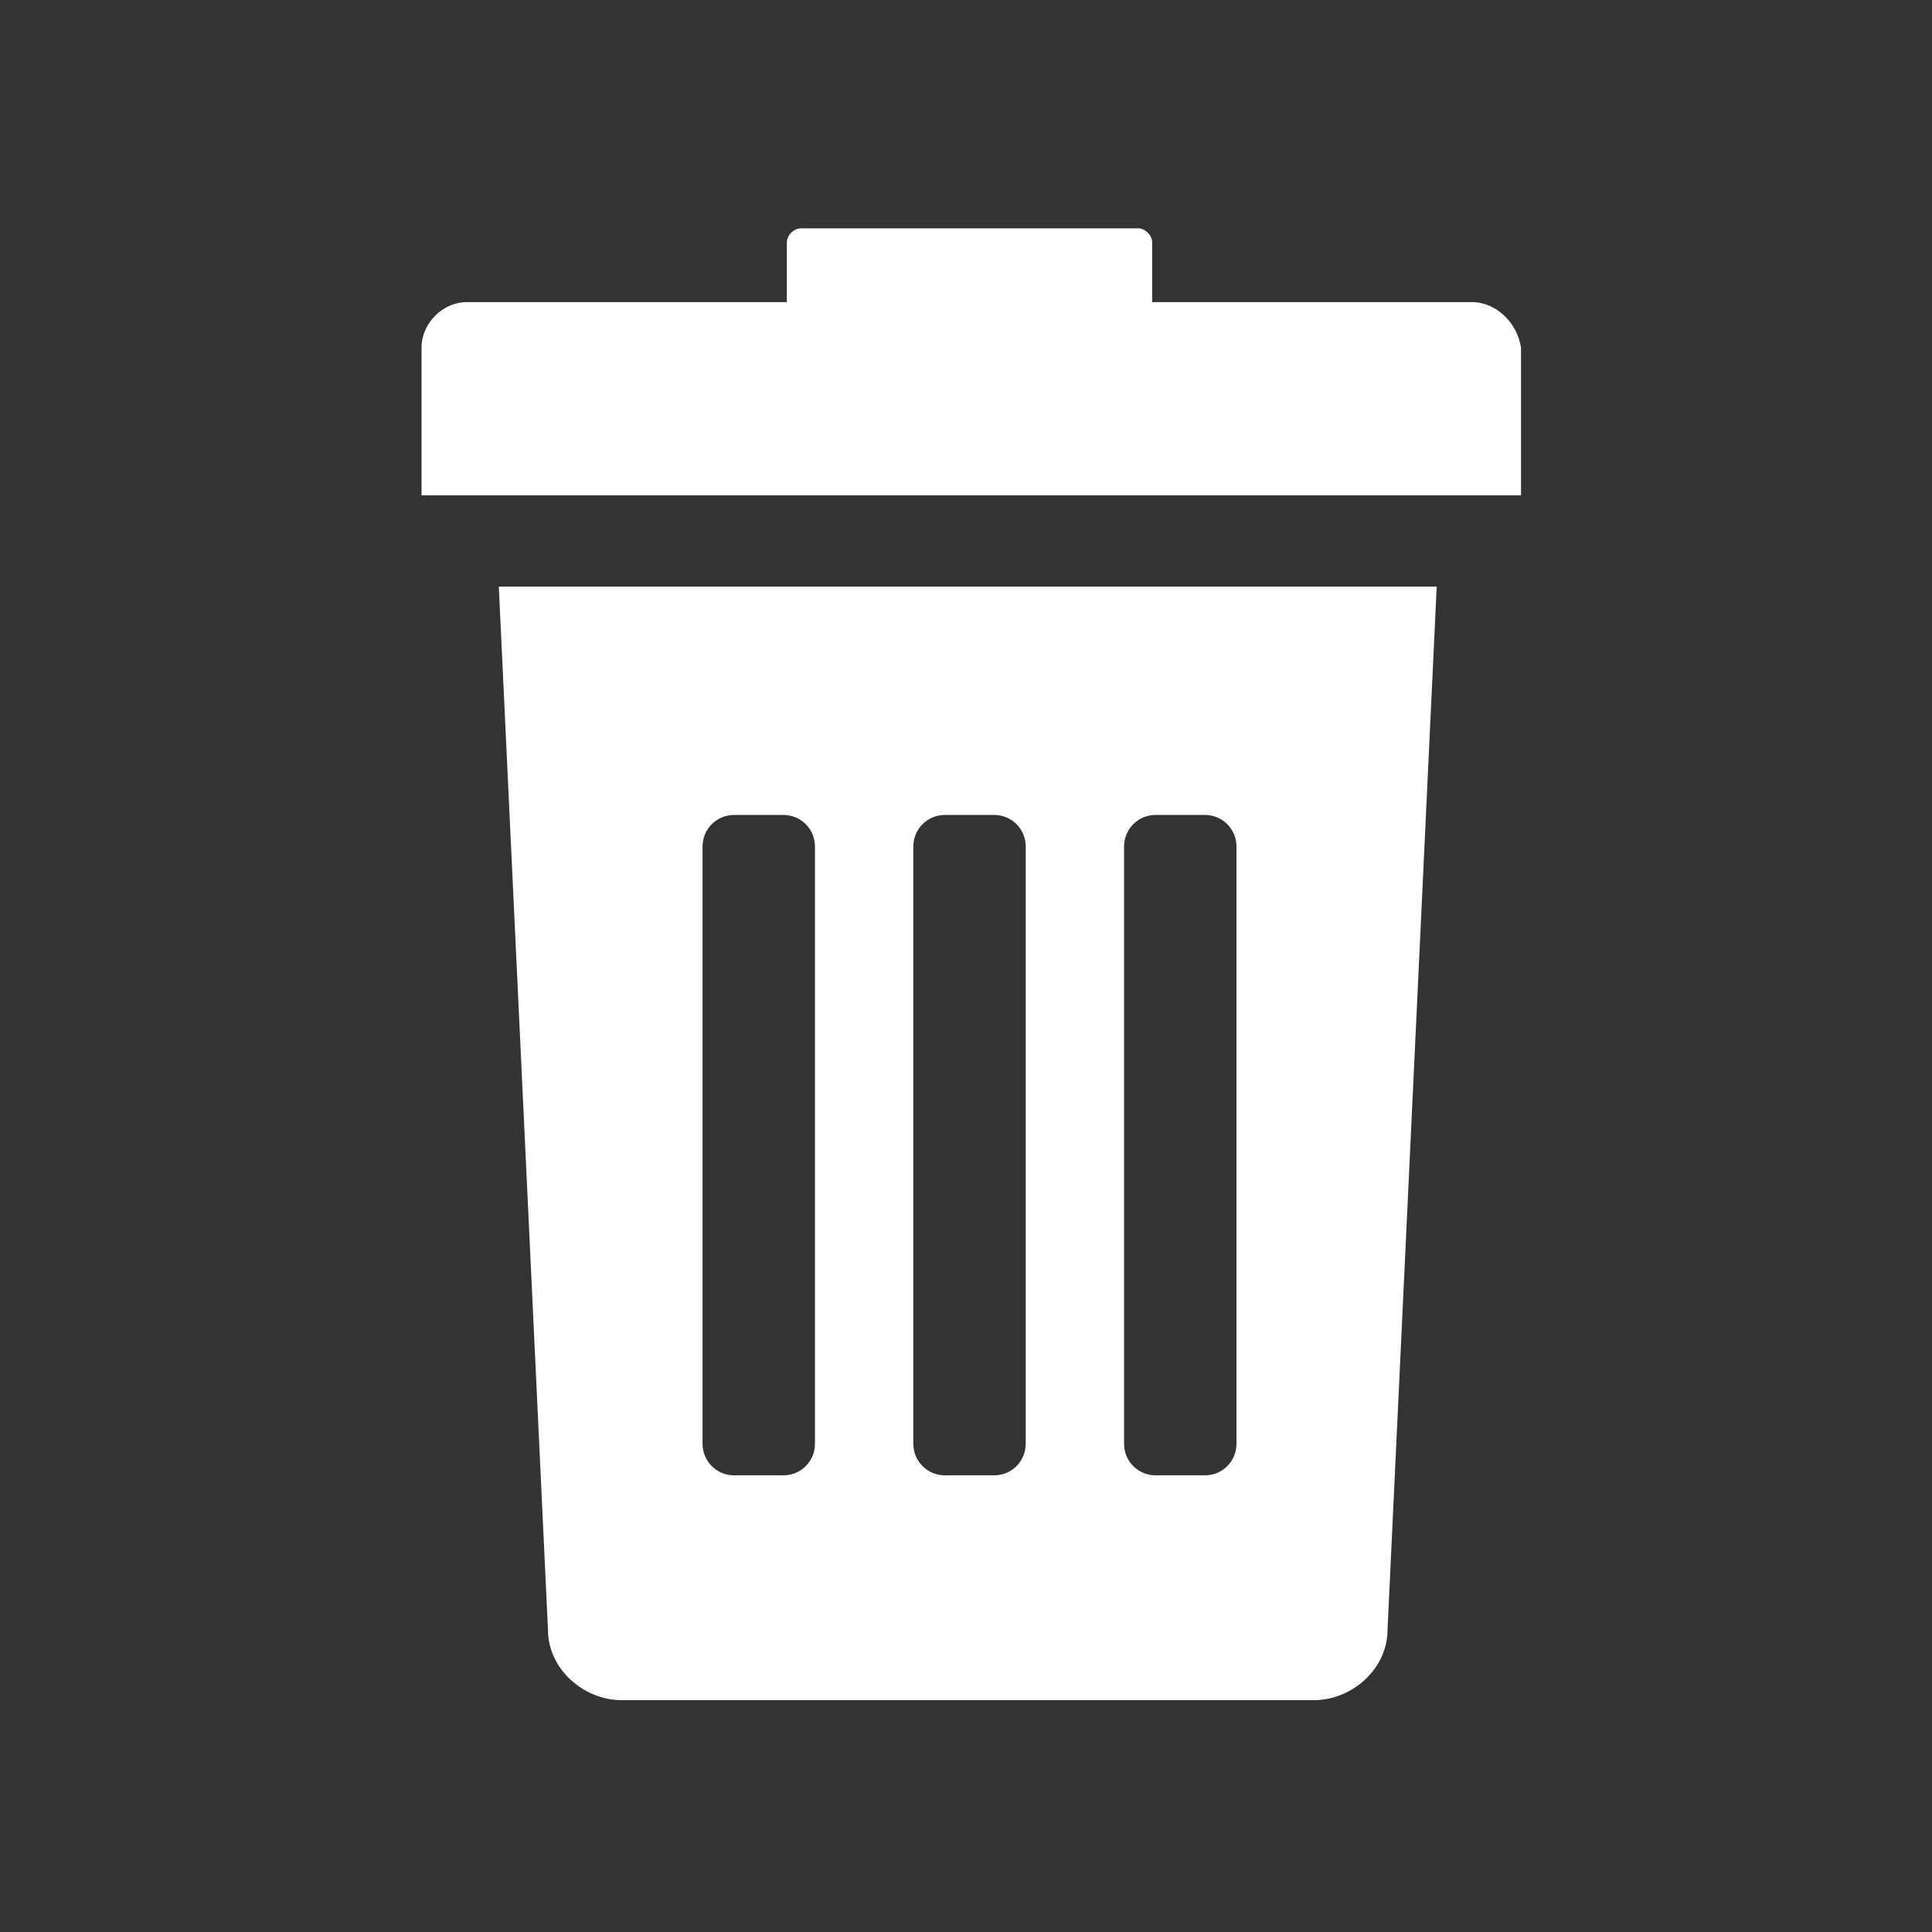 <?xml version="1.0" encoding="utf-8"?>
<!-- Generator: Adobe Illustrator 19.0.0, SVG Export Plug-In . SVG Version: 6.00 Build 0)  -->
<svg version="1.1" id="Capa_1" xmlns="http://www.w3.org/2000/svg" xmlns:xlink="http://www.w3.org/1999/xlink" x="0px" y="0px"
	 viewBox="75.7 369.3 55 55" style="enable-background:new 75.7 369.3 55 55;" xml:space="preserve">
<rect x="75.7" y="369.3" width="55" height="55" fill="#333333" stroke="none"/>
<style type="text/css">
	.st0{fill:#FFFFFF;}
</style>
<g>
	<g>
		<path class="st0" d="M91.3,415.7c0,1.1,1,2,2.1,2h19.7c1.1,0,2.1-0.9,2.1-2l1.4-29.7H89.9L91.3,415.7z M107.7,393.4
			c0-0.5,0.4-0.9,0.9-0.9h1.4c0.5,0,0.9,0.4,0.9,0.9v17c0,0.5-0.4,0.9-0.9,0.9h-1.4c-0.5,0-0.9-0.4-0.9-0.9V393.4z M101.7,393.4
			c0-0.5,0.4-0.9,0.9-0.9h1.4c0.5,0,0.9,0.4,0.9,0.9v17c0,0.5-0.4,0.9-0.9,0.9h-1.4c-0.5,0-0.9-0.4-0.9-0.9V393.4L101.7,393.4z
			 M95.7,393.4c0-0.5,0.4-0.9,0.9-0.9h1.4c0.5,0,0.9,0.4,0.9,0.9v17c0,0.5-0.4,0.9-0.9,0.9h-1.4c-0.5,0-0.9-0.4-0.9-0.9V393.4z"/>
		<path class="st0" d="M117.6,377.9h-9.1v-1.7c0-0.2-0.2-0.4-0.4-0.4h-9.6c-0.2,0-0.4,0.2-0.4,0.4v1.7h-9.1c-0.7,0-1.3,0.6-1.3,1.3
			v4.2h31.3v-4.2C118.9,378.5,118.3,377.9,117.6,377.9z"/>
	</g>
</g>
</svg>
